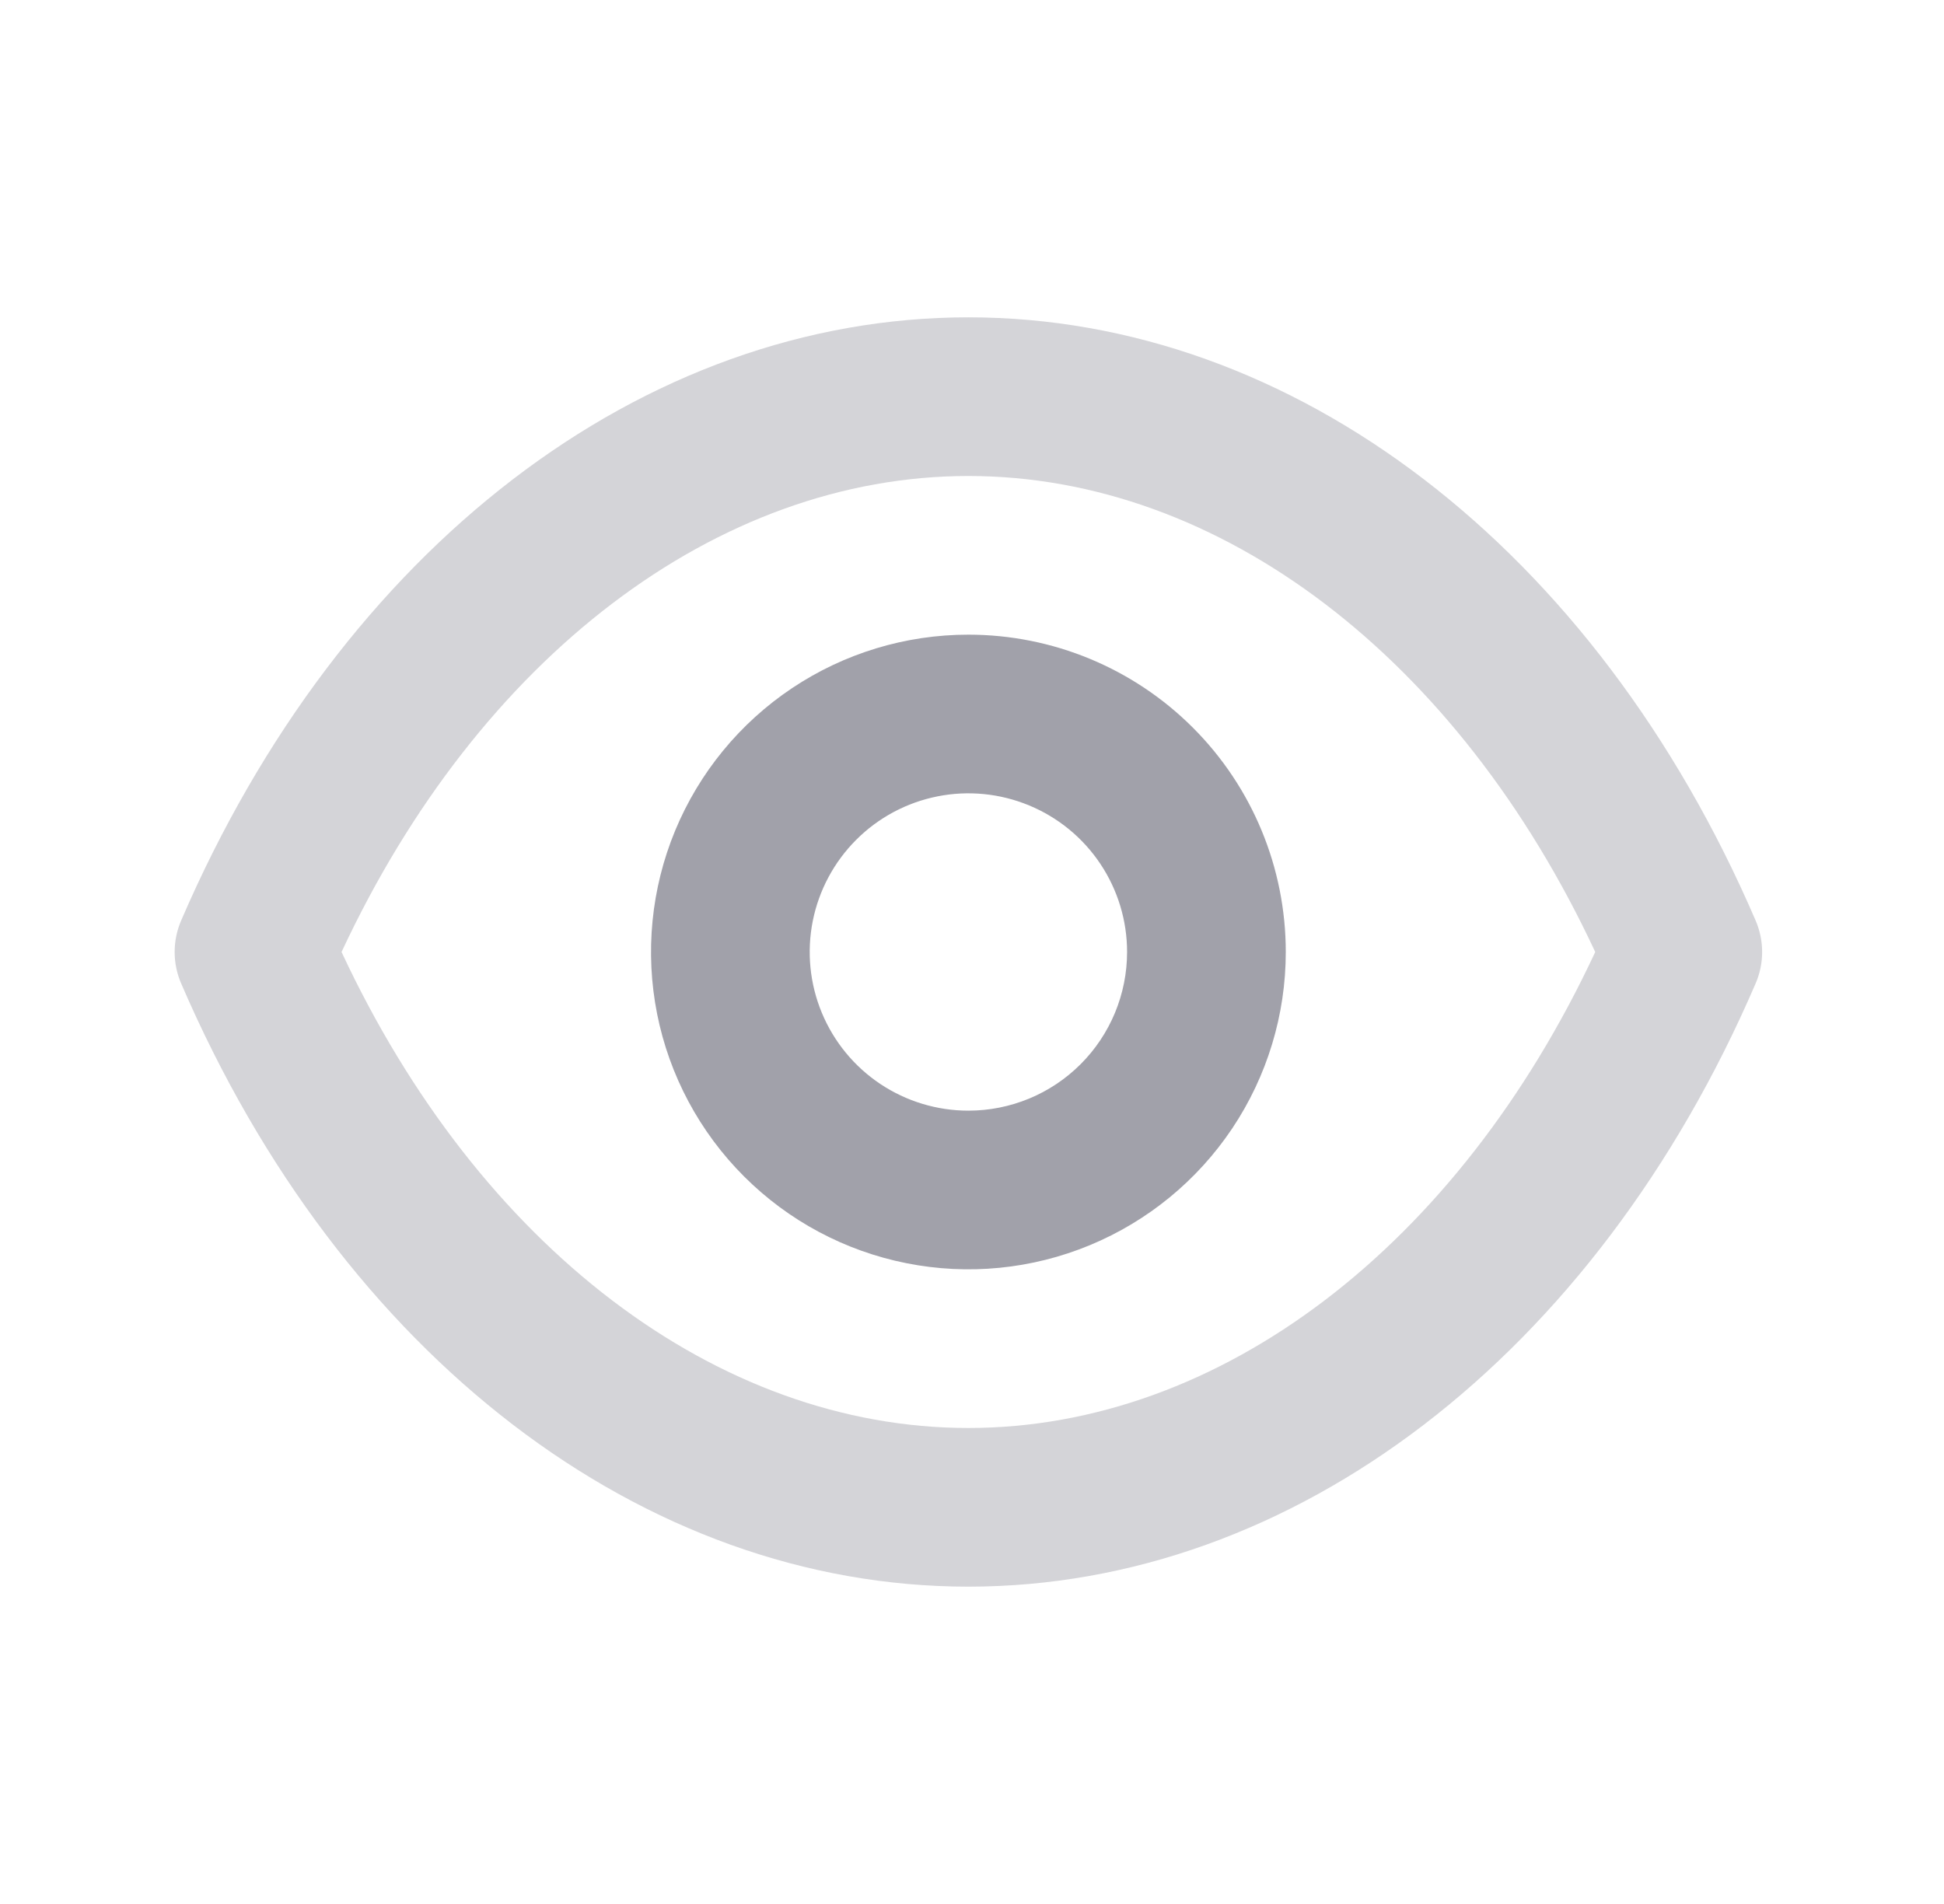 <svg width="49" height="48" viewBox="0 0 49 48" fill="none" xmlns="http://www.w3.org/2000/svg">
<path d="M44.249 23.2C40.209 13.82 32.609 8 24.409 8C16.209 8 8.609 13.82 4.569 23.2C4.459 23.452 4.402 23.725 4.402 24C4.402 24.275 4.459 24.548 4.569 24.8C8.609 34.18 16.209 40 24.409 40C32.609 40 40.209 34.18 44.249 24.8C44.359 24.548 44.416 24.275 44.416 24C44.416 23.725 44.359 23.452 44.249 23.2ZM24.409 36C18.069 36 12.069 31.42 8.609 24C12.069 16.58 18.069 12 24.409 12C30.749 12 36.749 16.58 40.209 24C36.749 31.42 30.749 36 24.409 36Z" fill="#D4D4D8"/>
<path fill-rule="evenodd" clip-rule="evenodd" d="M24.409 16C22.827 16 21.28 16.469 19.965 17.348C18.649 18.227 17.624 19.477 17.018 20.939C16.413 22.4 16.255 24.009 16.563 25.561C16.872 27.113 17.634 28.538 18.753 29.657C19.871 30.776 21.297 31.538 22.849 31.846C24.401 32.155 26.009 31.997 27.471 31.391C28.933 30.785 30.182 29.76 31.061 28.445C31.94 27.129 32.409 25.582 32.409 24C32.409 21.878 31.567 19.843 30.066 18.343C28.566 16.843 26.531 16 24.409 16ZM22.187 27.326C22.845 27.765 23.618 28 24.409 28C25.47 28 26.488 27.579 27.238 26.828C27.988 26.078 28.409 25.061 28.409 24C28.409 23.209 28.175 22.436 27.735 21.778C27.296 21.12 26.671 20.607 25.94 20.305C25.209 20.002 24.405 19.922 23.629 20.077C22.853 20.231 22.14 20.612 21.581 21.172C21.022 21.731 20.641 22.444 20.486 23.22C20.332 23.996 20.411 24.8 20.714 25.531C21.017 26.262 21.529 26.886 22.187 27.326Z" fill="#A1A1AA"/>
</svg>
